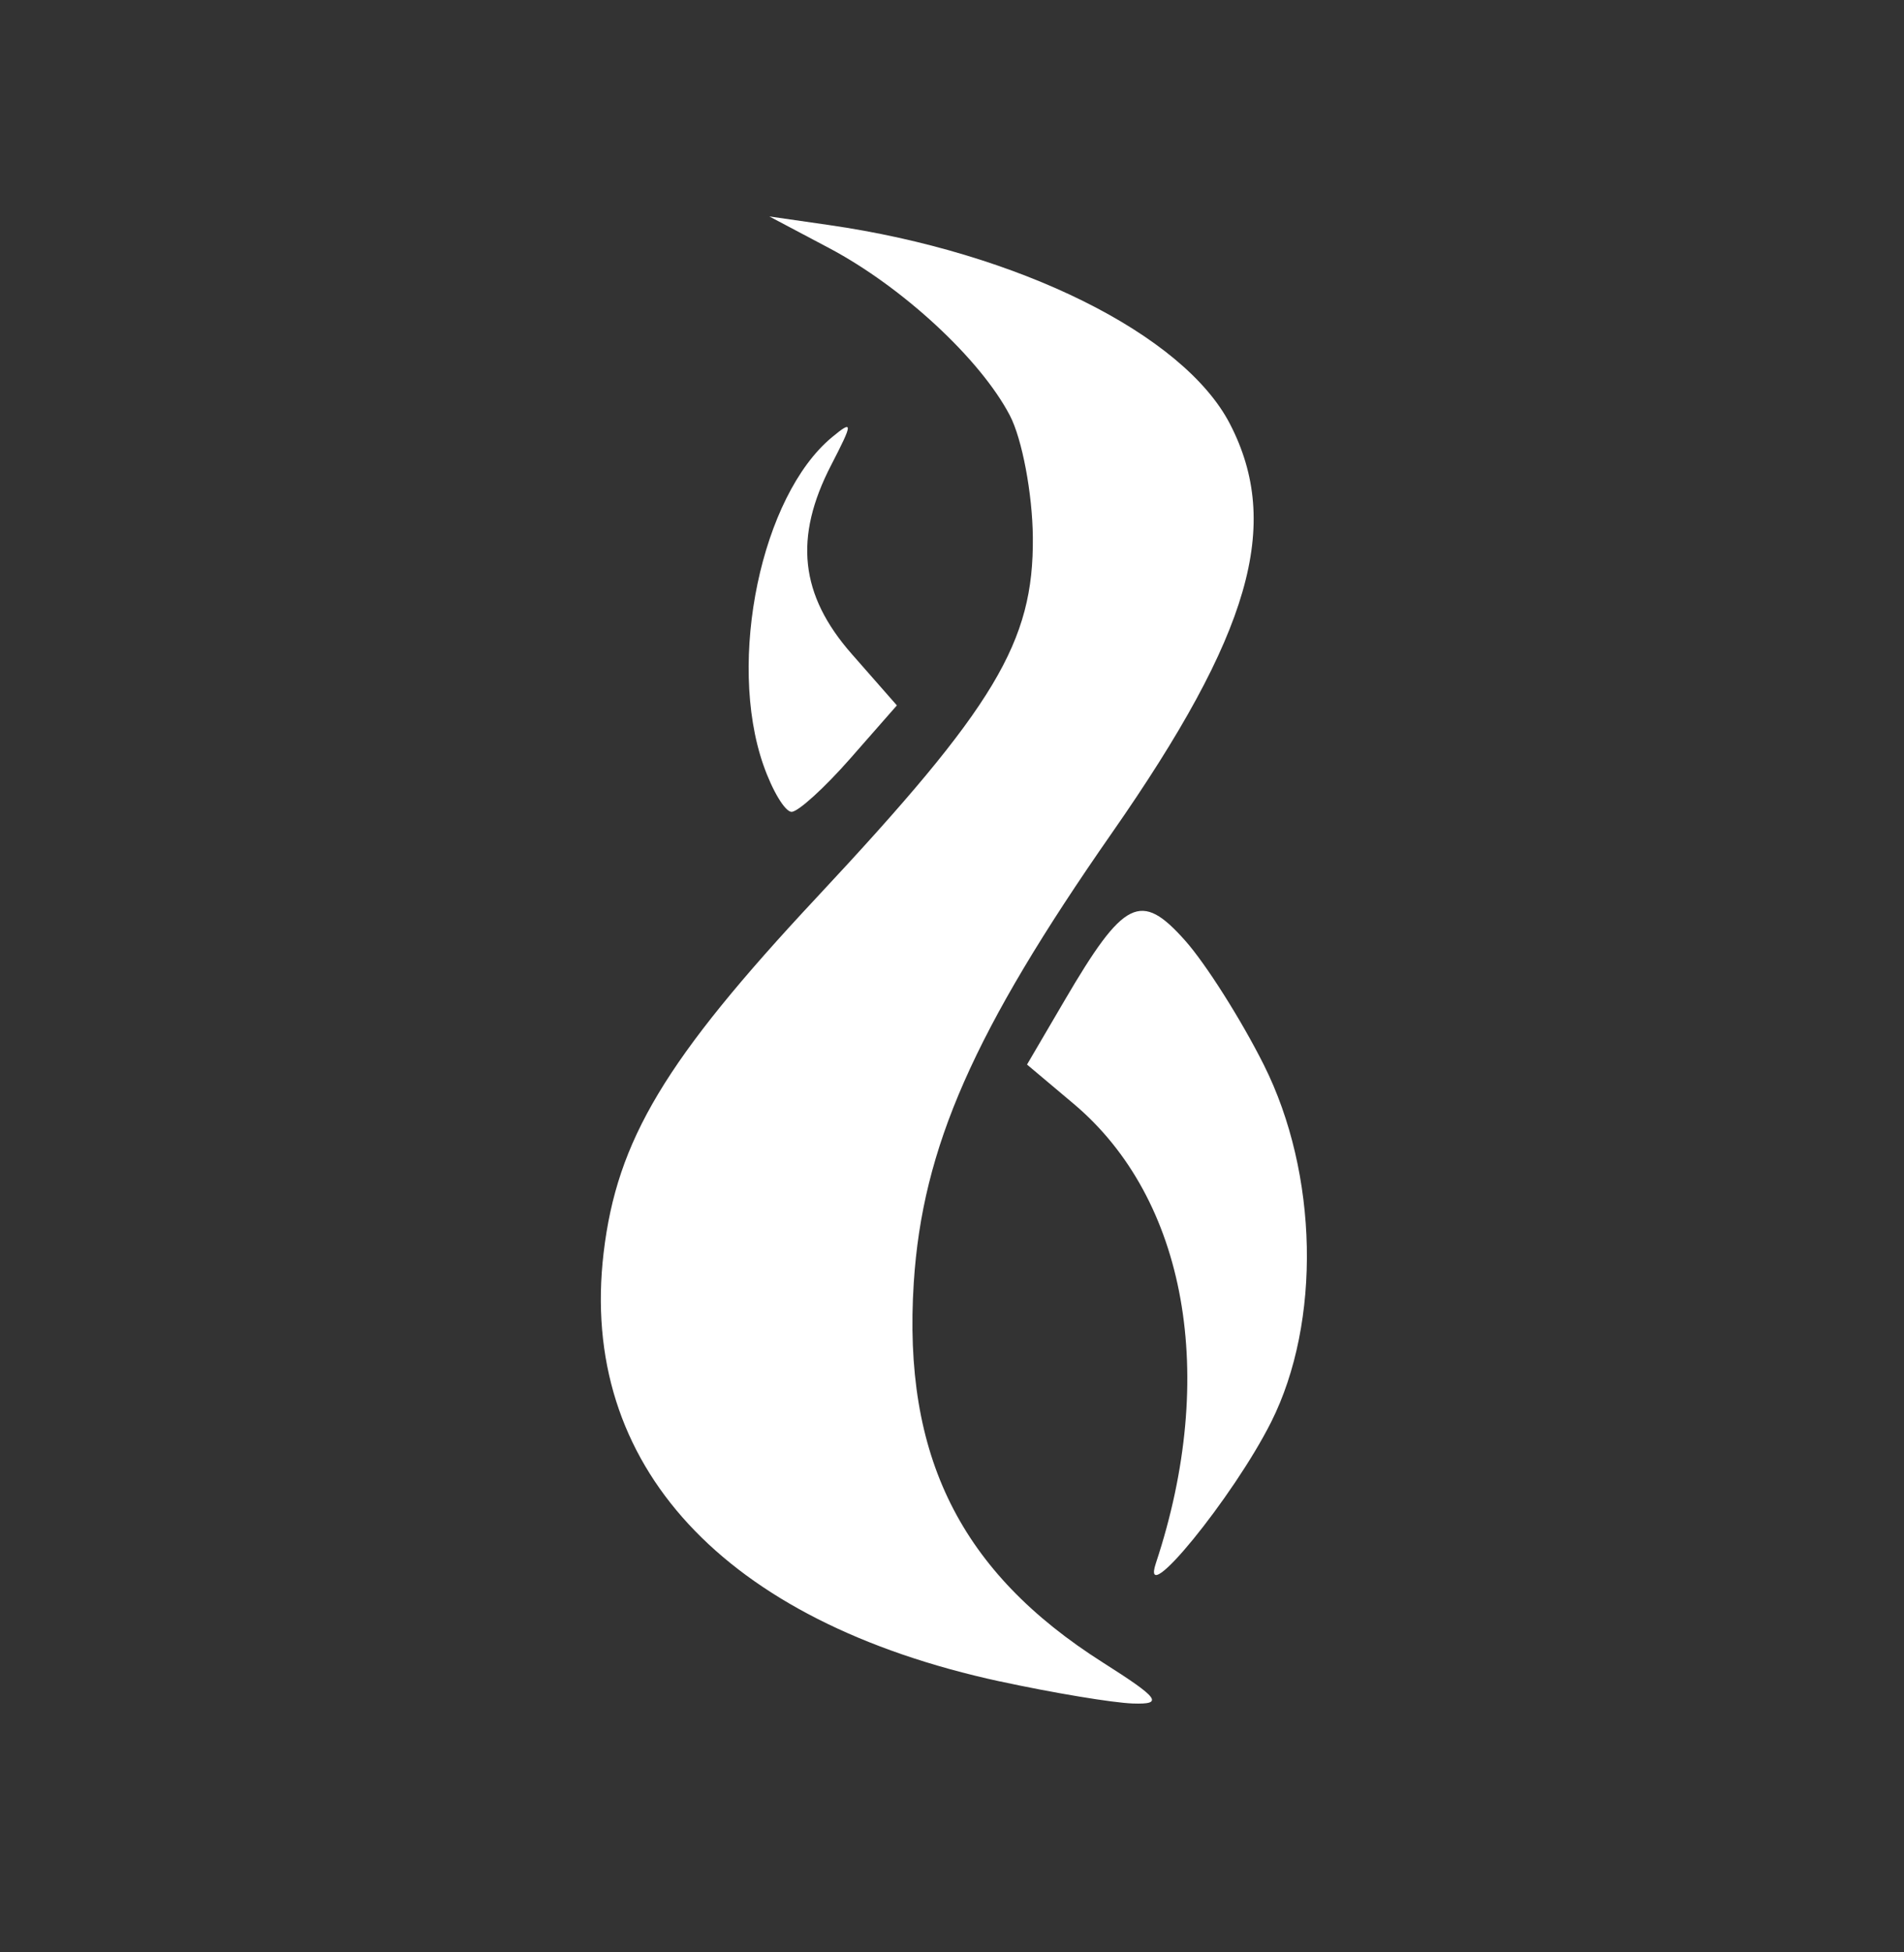<?xml version="1.0" encoding="UTF-8" standalone="no"?>
<!-- Created with Inkscape (http://www.inkscape.org/) -->
<svg id="svg4156" xmlns:rdf="http://www.w3.org/1999/02/22-rdf-syntax-ns#" xmlns="http://www.w3.org/2000/svg" height="123" viewBox="0 0 120 123" width="120" version="1.1" xmlns:cc="http://creativecommons.org/ns#" xmlns:dc="http://purl.org/dc/elements/1.1/">
 <rect x="0" y="0" width="120" height="123" fill="#333333" stroke="none"/>
 <path id="path4166" fill="#fff" d="m63.019 105.93c-17.437-3.78-26.554-13.634-24.976-27.001 0.839-7.106 3.878-12.173 13.43-22.391 11.246-12.029 13.681-16.086 13.622-22.689-0.025-2.747-0.677-6.201-1.449-7.676-1.862-3.557-6.777-8.104-11.408-10.553l-3.75-1.984 3.75 0.54c11.964 1.724 22.354 6.874 25.279 12.53 3.288 6.358 1.304 13.232-7.436 25.768-8.727 12.518-11.943 19.815-12.491 28.342-0.701 10.925 2.937 18.227 11.922 23.925 3.555 2.255 3.841 2.644 1.893 2.58-1.261-0.041-5.035-0.668-8.387-1.394zm9.827-7.438c3.928-11.836 1.936-22.965-5.181-28.954l-2.937-2.471 2.373-4.049c3.74-6.381 4.801-6.905 7.599-3.754 1.302 1.467 3.531 4.987 4.953 7.823 3.439 6.858 3.63 16.191 0.462 22.5-2.374 4.728-8.286 11.972-7.269 8.906zm-24.735-50.298c-2.297-6.59-0.129-16.954 4.319-20.644 1.349-1.119 1.345-0.939-0.047 1.753-2.36 4.566-1.967 8.18 1.296 11.895l2.847 3.242-2.944 3.353c-1.619 1.844-3.281 3.353-3.692 3.353-0.412 0-1.212-1.329-1.778-2.952z"/>
</svg>
